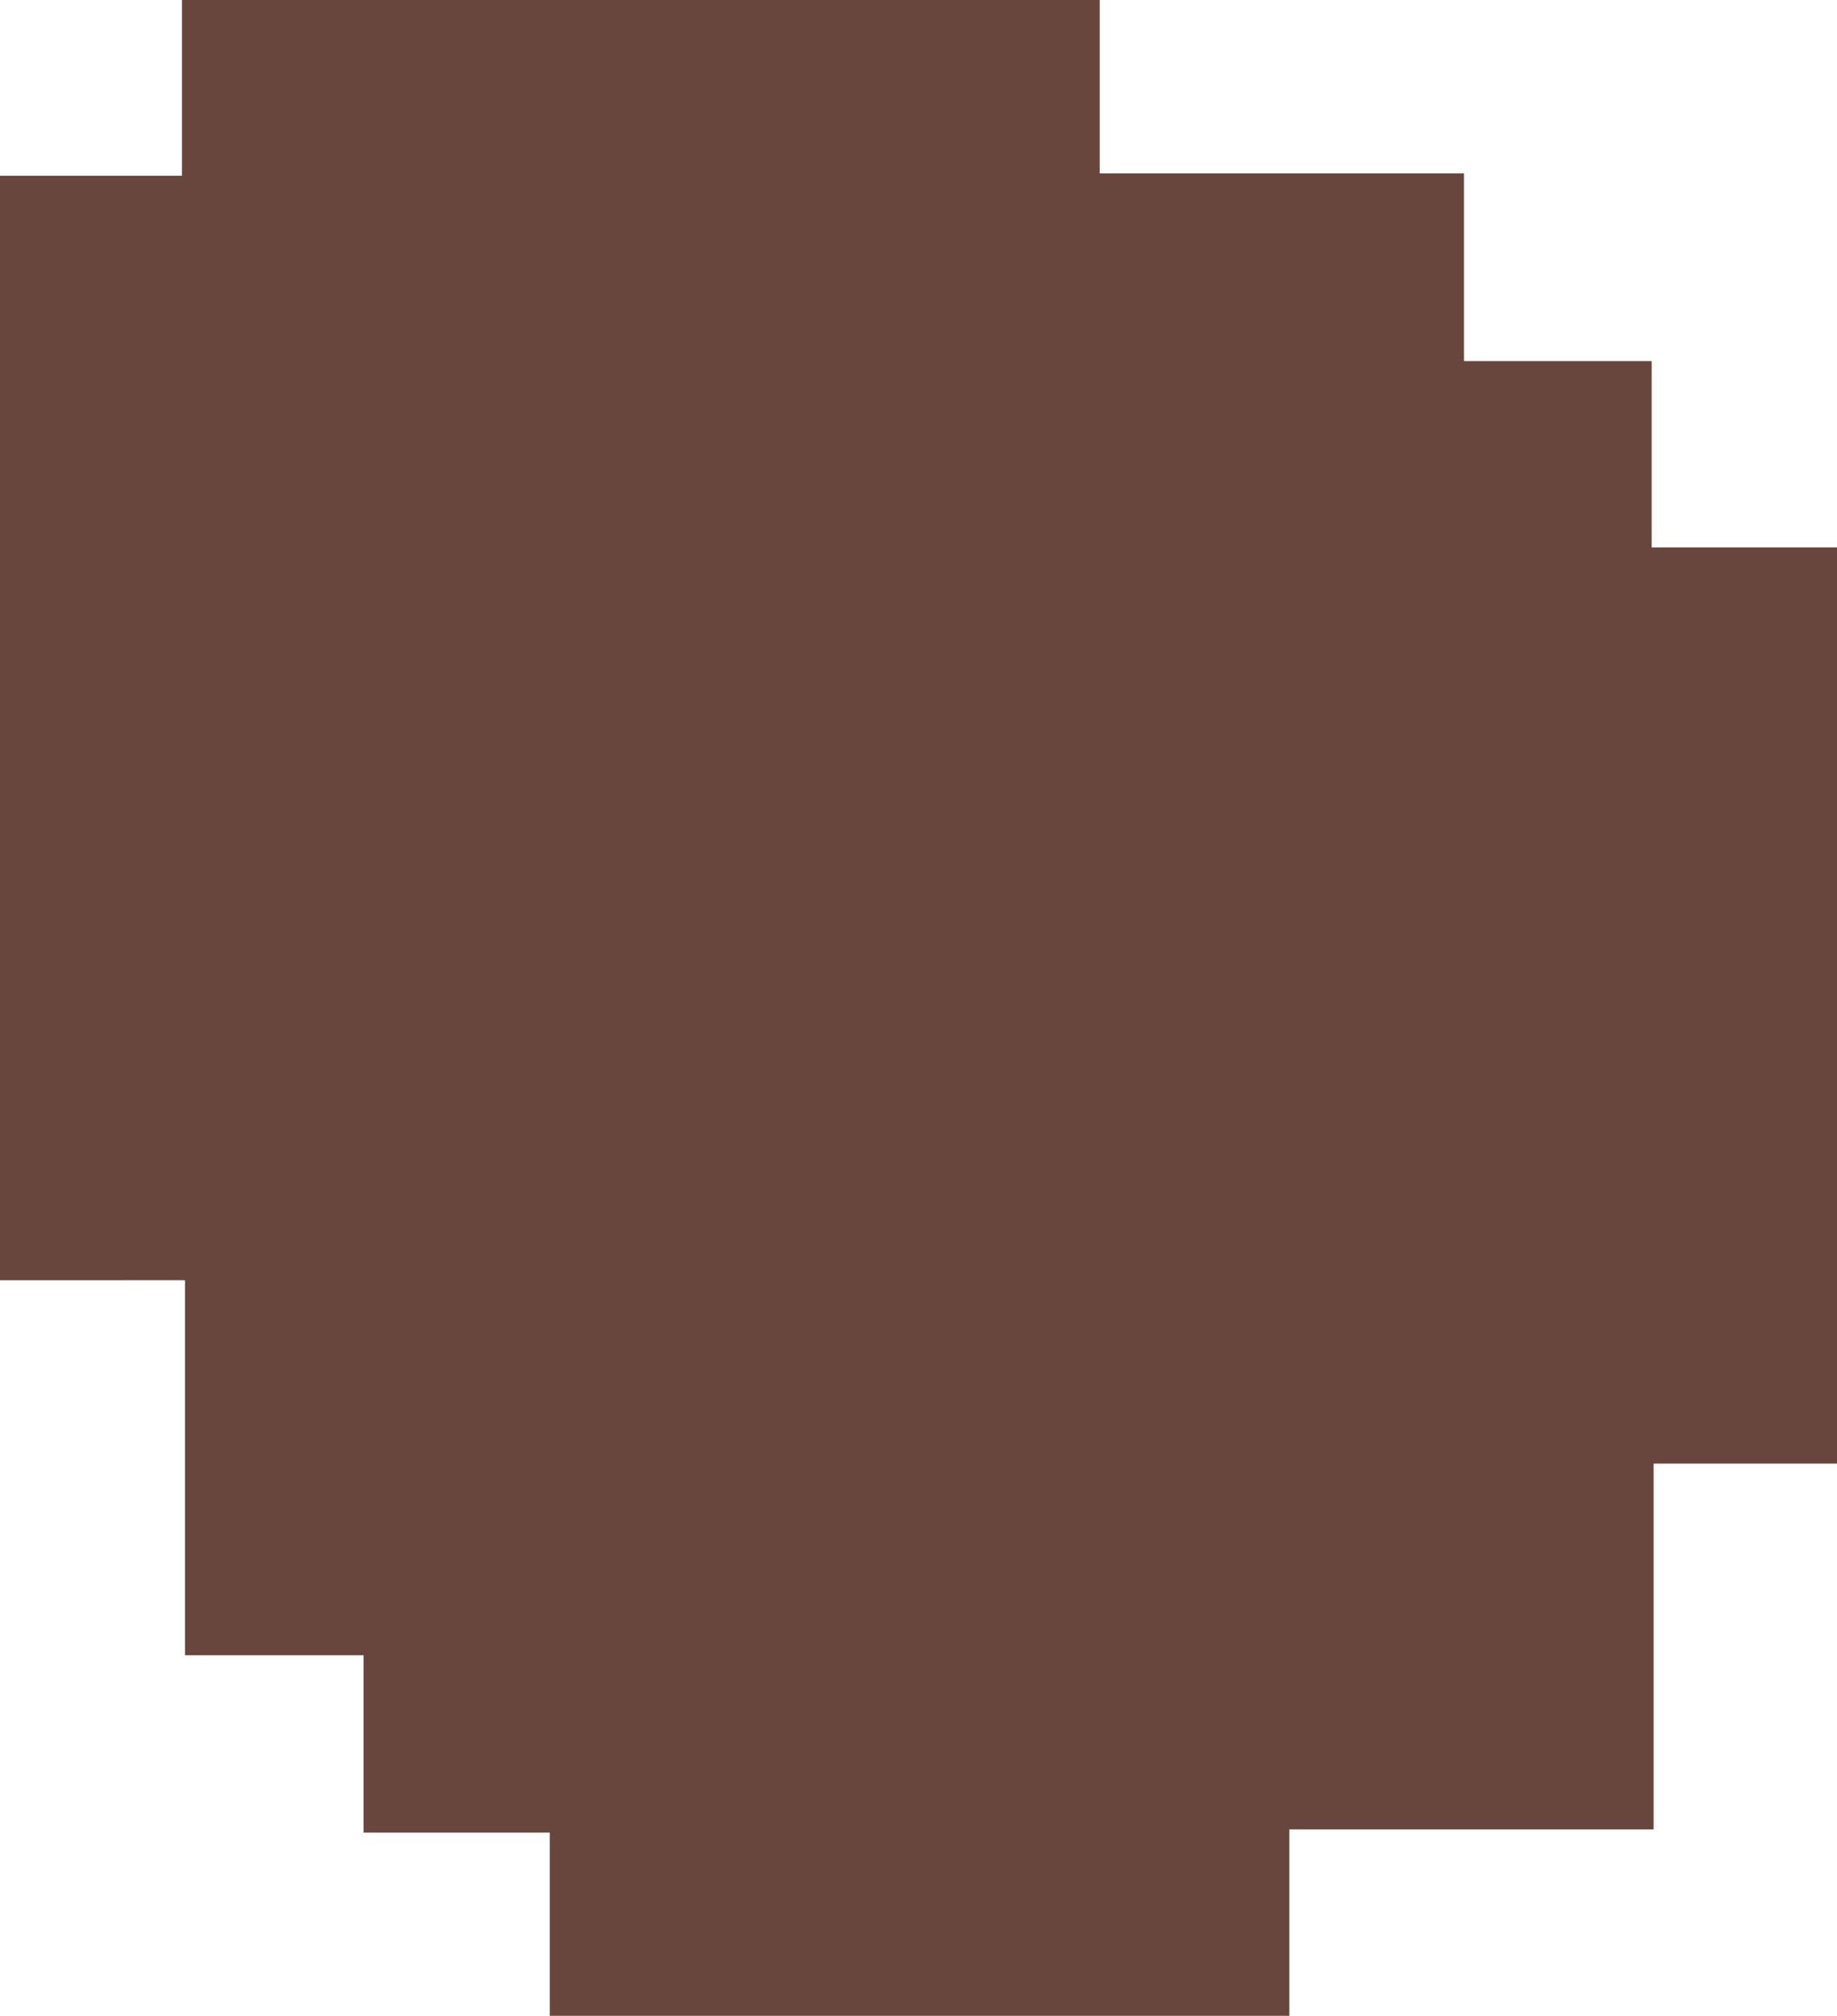 <svg id="Layer_1" data-name="Layer 1" xmlns="http://www.w3.org/2000/svg" viewBox="0 0 102.88 112.87"><path d="M66.31,109.77H24.89V99.51H14.46V89.58h-10v-21H-5.9V6.74H4.29V-3.1h51.4V6.61h20.4V17.12H86.6V27.55H97v51.3H86.71V99.33H66.31Z" transform="translate(5.9 3.1)" fill="#68463d"/></svg>